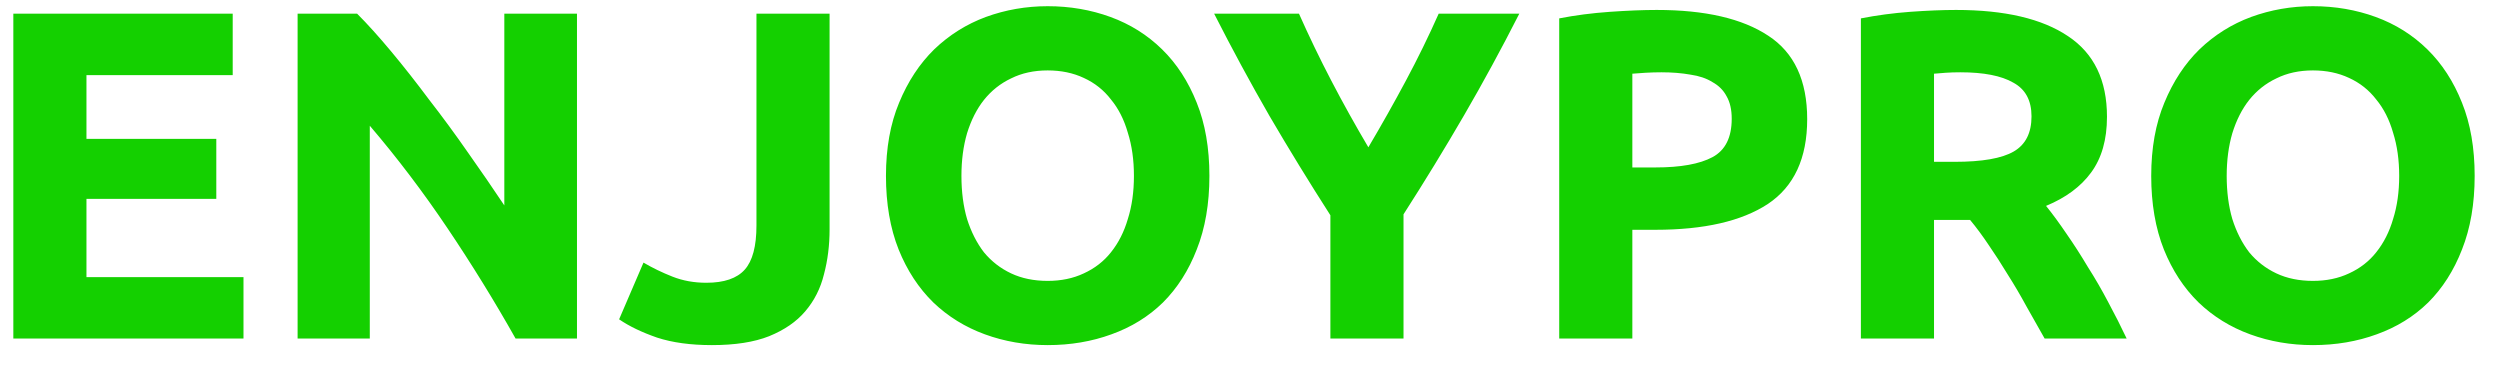 <svg width="96" height="14" viewBox="0 0 96 14" xmlns="http://www.w3.org/2000/svg">
<path d="M0.512 13V0.526H8.936V2.884H3.32V5.332H8.306V7.636H3.32V10.642H9.35V13H0.512ZM19.798 13C18.994 11.572 18.124 10.162 17.188 8.77C16.252 7.378 15.256 6.064 14.2 4.828V13H11.428V0.526H13.714C14.11 0.922 14.548 1.408 15.028 1.984C15.508 2.56 15.994 3.178 16.486 3.838C16.99 4.486 17.488 5.164 17.98 5.872C18.472 6.568 18.934 7.24 19.366 7.888V0.526H22.156V13H19.798ZM31.856 8.806C31.856 9.418 31.784 9.994 31.64 10.534C31.508 11.074 31.268 11.548 30.92 11.956C30.584 12.352 30.122 12.67 29.534 12.91C28.958 13.138 28.226 13.252 27.338 13.252C26.522 13.252 25.82 13.156 25.232 12.964C24.644 12.76 24.158 12.526 23.774 12.262L24.71 10.084C25.058 10.288 25.43 10.468 25.826 10.624C26.222 10.78 26.654 10.858 27.122 10.858C27.806 10.858 28.298 10.69 28.598 10.354C28.898 10.018 29.048 9.454 29.048 8.662V0.526H31.856V8.806ZM36.919 6.754C36.919 7.366 36.991 7.918 37.135 8.41C37.291 8.902 37.507 9.328 37.783 9.688C38.071 10.036 38.419 10.306 38.827 10.498C39.235 10.69 39.703 10.786 40.231 10.786C40.747 10.786 41.209 10.69 41.617 10.498C42.037 10.306 42.385 10.036 42.661 9.688C42.949 9.328 43.165 8.902 43.309 8.41C43.465 7.918 43.543 7.366 43.543 6.754C43.543 6.142 43.465 5.59 43.309 5.098C43.165 4.594 42.949 4.168 42.661 3.82C42.385 3.46 42.037 3.184 41.617 2.992C41.209 2.8 40.747 2.704 40.231 2.704C39.703 2.704 39.235 2.806 38.827 3.01C38.419 3.202 38.071 3.478 37.783 3.838C37.507 4.186 37.291 4.612 37.135 5.116C36.991 5.608 36.919 6.154 36.919 6.754ZM46.441 6.754C46.441 7.822 46.279 8.764 45.955 9.58C45.643 10.384 45.211 11.062 44.659 11.614C44.107 12.154 43.447 12.562 42.679 12.838C41.923 13.114 41.107 13.252 40.231 13.252C39.379 13.252 38.575 13.114 37.819 12.838C37.063 12.562 36.403 12.154 35.839 11.614C35.275 11.062 34.831 10.384 34.507 9.58C34.183 8.764 34.021 7.822 34.021 6.754C34.021 5.686 34.189 4.75 34.525 3.946C34.861 3.13 35.311 2.446 35.875 1.894C36.451 1.342 37.111 0.928 37.855 0.652C38.611 0.376 39.403 0.238 40.231 0.238C41.083 0.238 41.887 0.376 42.643 0.652C43.399 0.928 44.059 1.342 44.623 1.894C45.187 2.446 45.631 3.13 45.955 3.946C46.279 4.75 46.441 5.686 46.441 6.754ZM52.545 5.656C53.049 4.804 53.529 3.952 53.985 3.1C54.441 2.248 54.861 1.39 55.245 0.526H58.341C57.657 1.87 56.949 3.172 56.217 4.432C55.485 5.692 54.711 6.958 53.895 8.23V13H51.087V8.266C50.271 6.994 49.491 5.722 48.747 4.45C48.015 3.178 47.307 1.87 46.623 0.526H49.881C50.265 1.39 50.679 2.248 51.123 3.1C51.567 3.952 52.041 4.804 52.545 5.656ZM63.618 0.382C65.478 0.382 66.906 0.712 67.902 1.372C68.898 2.02 69.396 3.088 69.396 4.576C69.396 6.076 68.892 7.162 67.884 7.834C66.876 8.494 65.436 8.824 63.564 8.824H62.682V13H59.874V0.706C60.486 0.586 61.134 0.502 61.818 0.454C62.502 0.406 63.102 0.382 63.618 0.382ZM63.798 2.776C63.594 2.776 63.39 2.782 63.186 2.794C62.994 2.806 62.826 2.818 62.682 2.83V6.43H63.564C64.536 6.43 65.268 6.298 65.76 6.034C66.252 5.77 66.498 5.278 66.498 4.558C66.498 4.21 66.432 3.922 66.3 3.694C66.18 3.466 66 3.286 65.76 3.154C65.532 3.01 65.25 2.914 64.914 2.866C64.578 2.806 64.206 2.776 63.798 2.776ZM75.112 0.382C76.984 0.382 78.418 0.718 79.414 1.39C80.41 2.05 80.908 3.082 80.908 4.486C80.908 5.362 80.704 6.076 80.296 6.628C79.9 7.168 79.324 7.594 78.568 7.906C78.82 8.218 79.084 8.578 79.36 8.986C79.636 9.382 79.906 9.802 80.17 10.246C80.446 10.678 80.71 11.134 80.962 11.614C81.214 12.082 81.448 12.544 81.664 13H78.514C78.286 12.592 78.052 12.178 77.812 11.758C77.584 11.338 77.344 10.93 77.092 10.534C76.852 10.138 76.612 9.766 76.372 9.418C76.132 9.058 75.892 8.734 75.652 8.446H74.266V13H71.458V0.706C72.07 0.586 72.7 0.502 73.348 0.454C74.008 0.406 74.596 0.382 75.112 0.382ZM75.274 2.776C75.07 2.776 74.884 2.782 74.716 2.794C74.56 2.806 74.41 2.818 74.266 2.83V6.214H75.058C76.114 6.214 76.87 6.082 77.326 5.818C77.782 5.554 78.01 5.104 78.01 4.468C78.01 3.856 77.776 3.424 77.308 3.172C76.852 2.908 76.174 2.776 75.274 2.776ZM85.505 6.754C85.505 7.366 85.577 7.918 85.721 8.41C85.877 8.902 86.093 9.328 86.369 9.688C86.657 10.036 87.005 10.306 87.413 10.498C87.821 10.69 88.289 10.786 88.817 10.786C89.333 10.786 89.795 10.69 90.203 10.498C90.623 10.306 90.971 10.036 91.247 9.688C91.535 9.328 91.751 8.902 91.895 8.41C92.051 7.918 92.129 7.366 92.129 6.754C92.129 6.142 92.051 5.59 91.895 5.098C91.751 4.594 91.535 4.168 91.247 3.82C90.971 3.46 90.623 3.184 90.203 2.992C89.795 2.8 89.333 2.704 88.817 2.704C88.289 2.704 87.821 2.806 87.413 3.01C87.005 3.202 86.657 3.478 86.369 3.838C86.093 4.186 85.877 4.612 85.721 5.116C85.577 5.608 85.505 6.154 85.505 6.754ZM95.027 6.754C95.027 7.822 94.865 8.764 94.541 9.58C94.229 10.384 93.797 11.062 93.245 11.614C92.693 12.154 92.033 12.562 91.265 12.838C90.509 13.114 89.693 13.252 88.817 13.252C87.965 13.252 87.161 13.114 86.405 12.838C85.649 12.562 84.989 12.154 84.425 11.614C83.861 11.062 83.417 10.384 83.093 9.58C82.769 8.764 82.607 7.822 82.607 6.754C82.607 5.686 82.775 4.75 83.111 3.946C83.447 3.13 83.897 2.446 84.461 1.894C85.037 1.342 85.697 0.928 86.441 0.652C87.197 0.376 87.989 0.238 88.817 0.238C89.669 0.238 90.473 0.376 91.229 0.652C91.985 0.928 92.645 1.342 93.209 1.894C93.773 2.446 94.217 3.13 94.541 3.946C94.865 4.75 95.027 5.686 95.027 6.754Z" fill="#14d000"/>
</svg>
